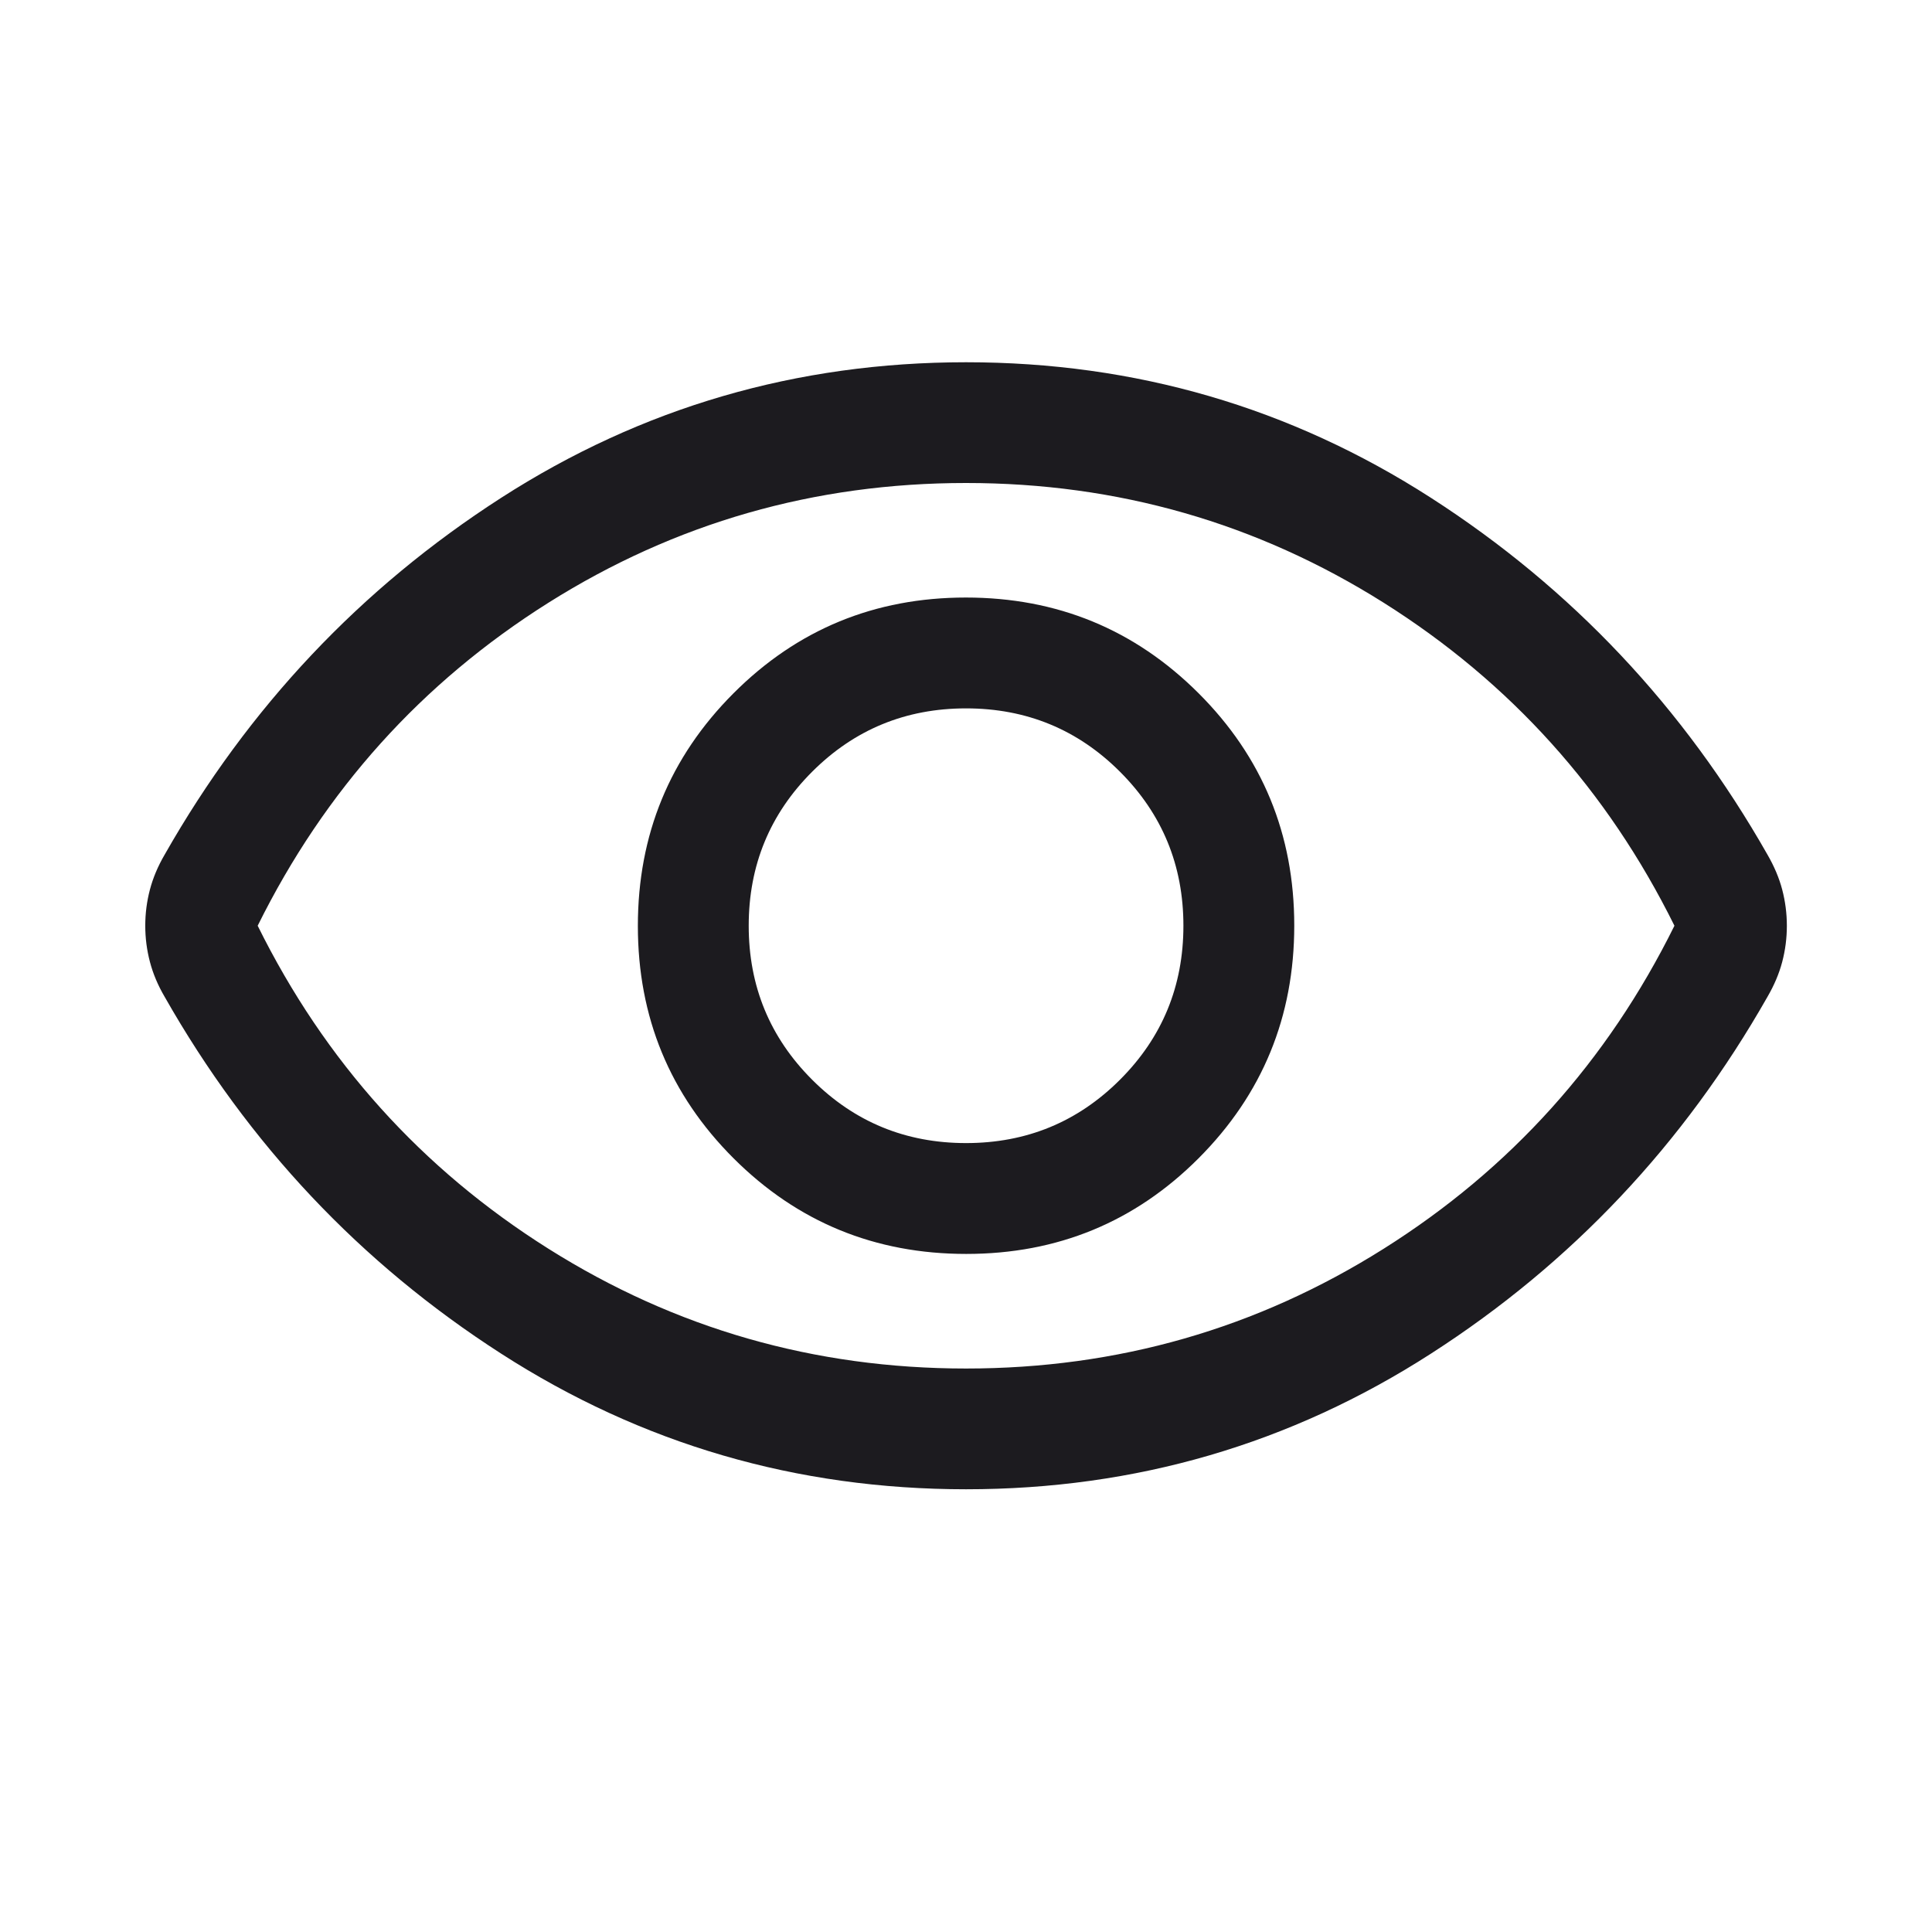 <svg width="32" height="32" viewBox="0 0 32 32" fill="none" xmlns="http://www.w3.org/2000/svg">
<mask id="mask0_5467_2950" style="mask-type:alpha" maskUnits="userSpaceOnUse" x="0" y="0" width="32" height="32">
<rect width="32" height="32" fill="#D9D9D9"/>
</mask>
<g mask="url(#mask0_5467_2950)">
<path d="M16.004 20.769C17.515 20.769 18.798 20.241 19.854 19.183C20.909 18.125 21.437 16.841 21.437 15.33C21.437 13.819 20.908 12.536 19.851 11.481C18.793 10.425 17.509 9.897 15.998 9.897C14.487 9.897 13.204 10.426 12.148 11.484C11.093 12.541 10.565 13.825 10.565 15.336C10.565 16.847 11.094 18.13 12.151 19.186C13.209 20.242 14.493 20.769 16.004 20.769ZM16.001 18.933C15.001 18.933 14.151 18.583 13.451 17.883C12.751 17.183 12.401 16.333 12.401 15.333C12.401 14.333 12.751 13.483 13.451 12.783C14.151 12.083 15.001 11.733 16.001 11.733C17.001 11.733 17.851 12.083 18.551 12.783C19.251 13.483 19.601 14.333 19.601 15.333C19.601 16.333 19.251 17.183 18.551 17.883C17.851 18.583 17.001 18.933 16.001 18.933ZM16.001 24.667C13.194 24.667 10.627 23.918 8.3 22.42C5.972 20.923 4.115 18.953 2.727 16.51C2.615 16.319 2.534 16.126 2.483 15.931C2.432 15.737 2.406 15.537 2.406 15.333C2.406 15.128 2.432 14.929 2.483 14.735C2.534 14.541 2.615 14.348 2.727 14.156C4.115 11.714 5.972 9.744 8.3 8.246C10.627 6.749 13.194 6 16.001 6C18.808 6 21.375 6.749 23.702 8.246C26.03 9.744 27.887 11.714 29.275 14.156C29.386 14.348 29.468 14.541 29.519 14.735C29.57 14.93 29.596 15.129 29.596 15.334C29.596 15.539 29.57 15.738 29.519 15.932C29.468 16.126 29.386 16.319 29.275 16.51C27.887 18.953 26.03 20.923 23.702 22.42C21.375 23.918 18.808 24.667 16.001 24.667ZM16.001 22.667C18.512 22.667 20.818 22.006 22.918 20.683C25.018 19.361 26.623 17.578 27.734 15.333C26.623 13.089 25.018 11.306 22.918 9.983C20.818 8.661 18.512 8 16.001 8C13.49 8 11.184 8.661 9.084 9.983C6.984 11.306 5.379 13.089 4.268 15.333C5.379 17.578 6.984 19.361 9.084 20.683C11.184 22.006 13.49 22.667 16.001 22.667Z" fill="#1C1B1F"/>
</g>
</svg>

